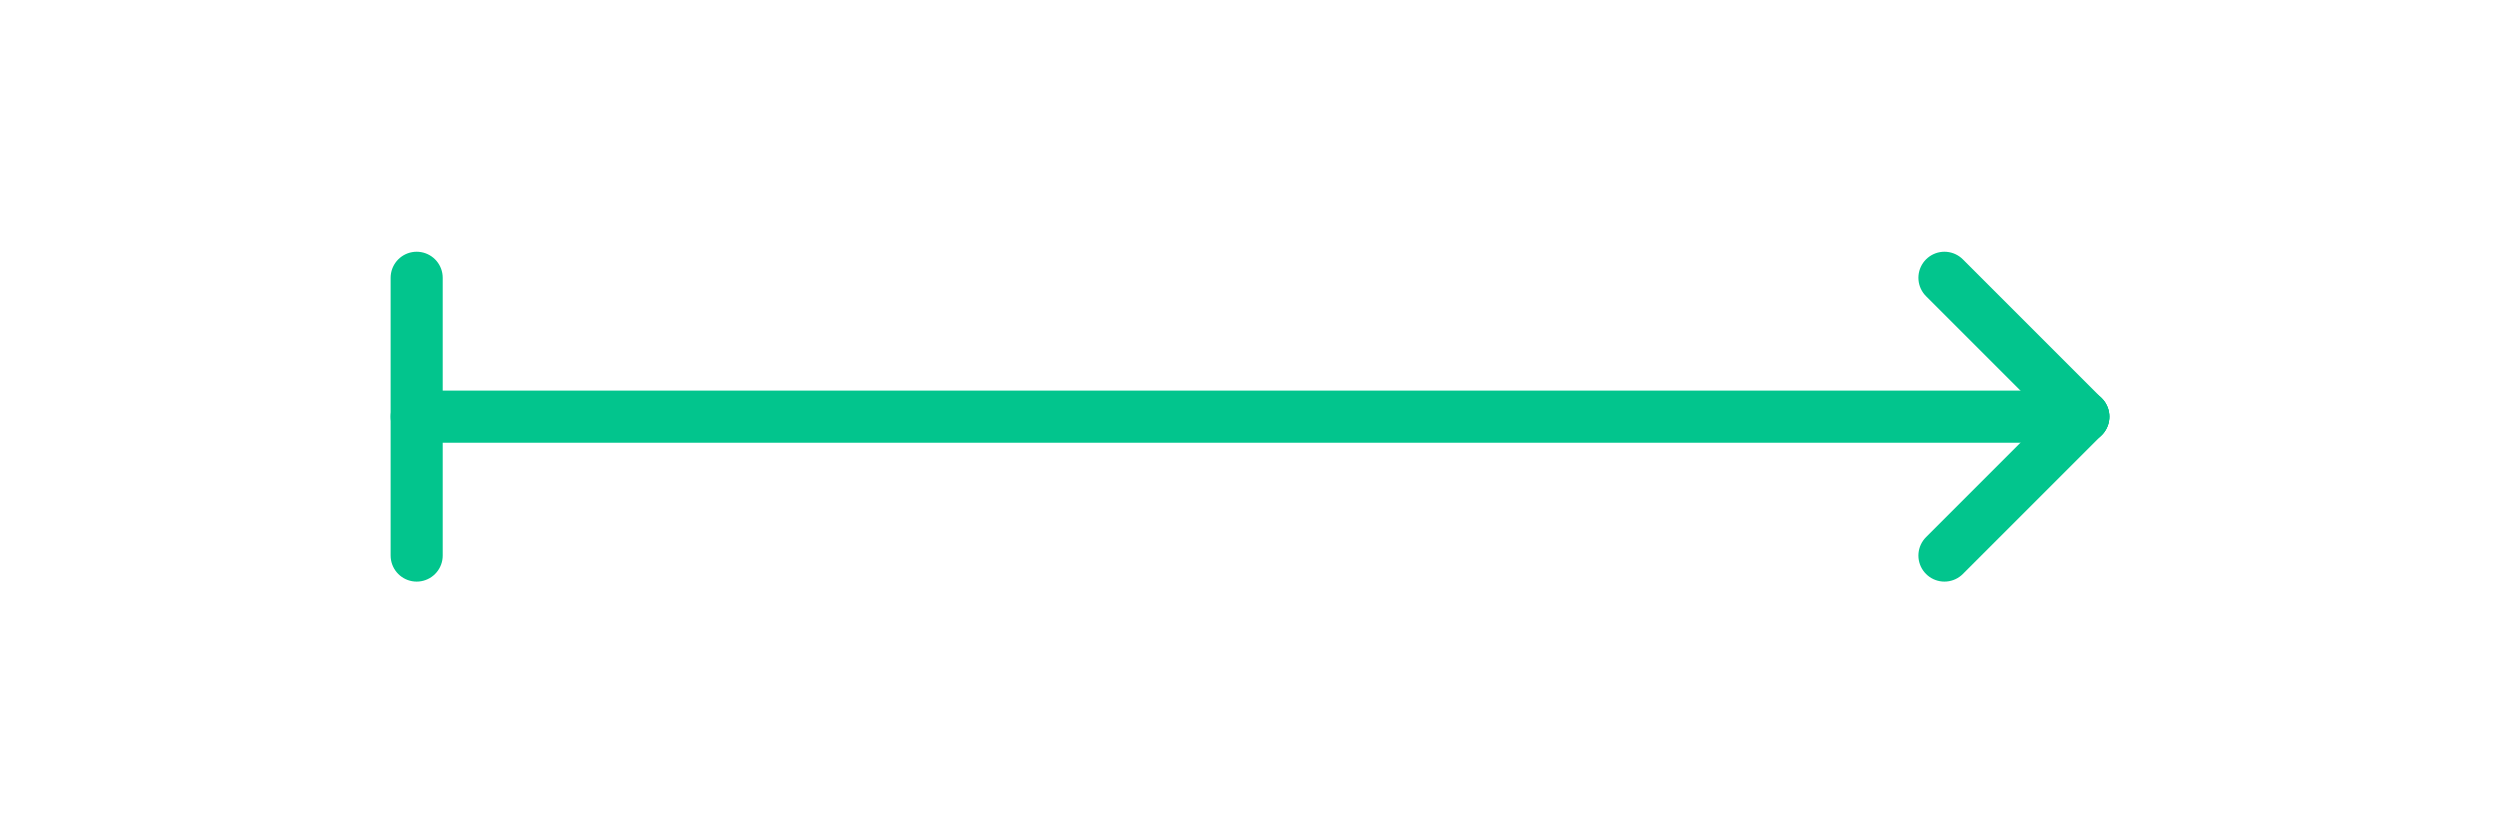 <svg id="Component_228_7" data-name="Component 228 – 7" xmlns="http://www.w3.org/2000/svg" width="72" height="24" viewBox="0 0 72 24">
  <rect id="Rectangle_76" data-name="Rectangle 76" width="72" height="24" rx="12" fill="#e9eff9" opacity="0" style="mix-blend-mode: multiply;isolation: isolate"/>
  <g id="Group_149" data-name="Group 149" transform="translate(-124 -220)">
    <line id="Line_43" data-name="Line 43" x2="48" transform="translate(136 232)" fill="none" stroke="#02c58d" stroke-linecap="round" stroke-width="1.5"/>
    <line id="Line_53" data-name="Line 53" y2="8" transform="translate(136 228)" fill="none" stroke="#02c58d" stroke-linecap="round" stroke-width="1.5"/>
    <line id="Line_54" data-name="Line 54" x2="4" y2="4" transform="translate(180 228)" fill="none" stroke="#02c58d" stroke-linecap="round" stroke-width="1.5"/>
    <line id="Line_55" data-name="Line 55" y1="4" x2="4" transform="translate(180 232)" fill="none" stroke="#02c58d" stroke-linecap="round" stroke-width="1.5"/>
  </g>
</svg>
